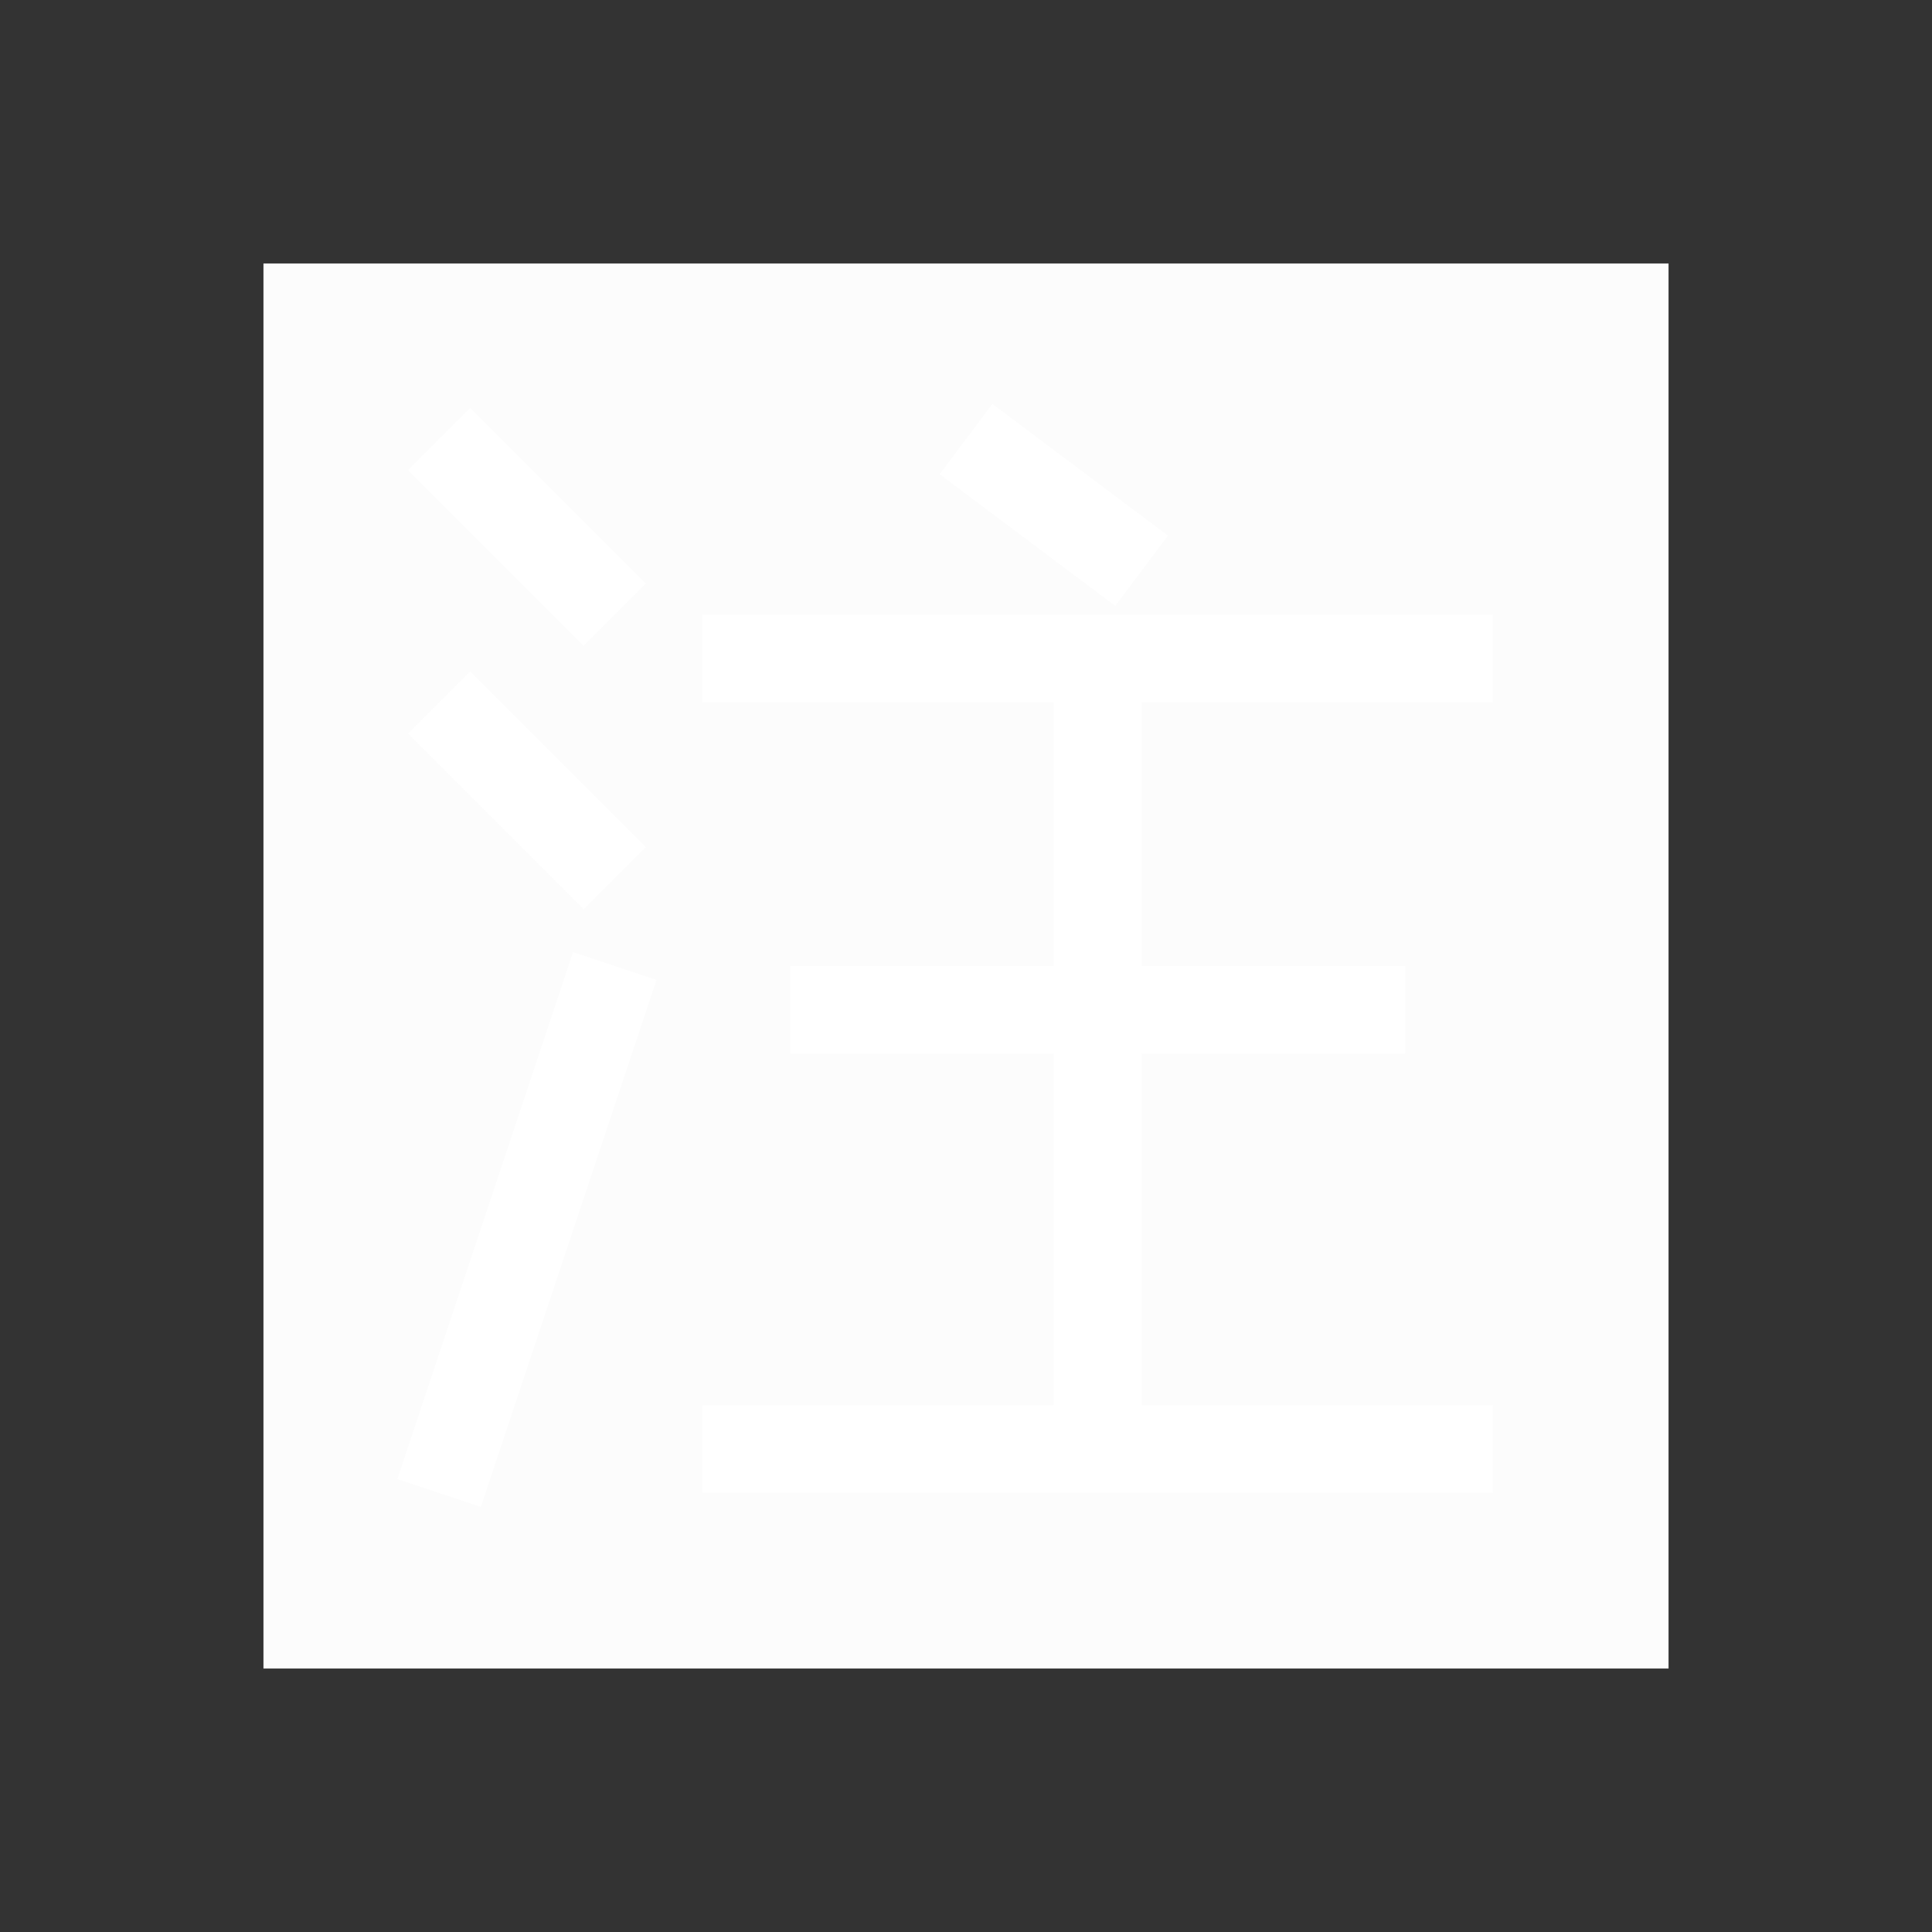 <svg xmlns="http://www.w3.org/2000/svg" width="22" height="22">
<rect width="100%" height="100%" fill="#333333" stroke="none"/>
<style id="current-color-scheme" type="text/css">
.ColorScheme-Text{color:#fcfcfc}
</style>
<g id="ime-libpinyin-bopomofo" style="fill:#ccc">
<path id="rect4147" d="M0 0h22v22H0z" style="fill:none;fill-rule:evenodd;stroke:none;stroke-width:1px;stroke-linecap:butt;stroke-linejoin:miter;stroke-opacity:1"/>
<path id="path4274" d="M3 3v16h16V3z" class="ColorScheme-Text" style="fill:currentColor;fill-opacity:1;stroke:none"/>
<path id="path4270" d="m11.3 4.6-.6.8 2 1.5.6-.8zm-5.946.046-.708.708 2 2 .708-.708zM8 7v1h4v3H9v1h3v4H8v1h9v-1h-4v-4h3v-1h-3V8h4V7zm-2.646.646-.708.708 2 2 .708-.708zm1.171 3.196-2 6 .95.316 2-6z" style="color:#000;font-style:normal;font-variant:normal;font-weight:400;font-stretch:normal;font-size:medium;line-height:normal;font-family:sans-serif;text-indent:0;text-align:start;text-decoration:none;text-decoration-line:none;text-decoration-style:solid;text-decoration-color:#000;letter-spacing:normal;word-spacing:normal;text-transform:none;direction:ltr;block-progression:tb;writing-mode:lr-tb;baseline-shift:baseline;text-anchor:start;white-space:normal;clip-rule:nonzero;display:inline;overflow:visible;visibility:visible;opacity:1;isolation:auto;mix-blend-mode:normal;color-interpolation:sRGB;color-interpolation-filters:linearRGB;solid-color:#000;solid-opacity:1;fill:#fff;fill-opacity:1;fill-rule:evenodd;stroke:none;stroke-width:1px;stroke-linecap:butt;stroke-linejoin:miter;stroke-miterlimit:4;stroke-dasharray:none;stroke-dashoffset:0;stroke-opacity:1;color-rendering:auto;image-rendering:auto;shape-rendering:auto;text-rendering:auto"/>
</g>
</svg>
